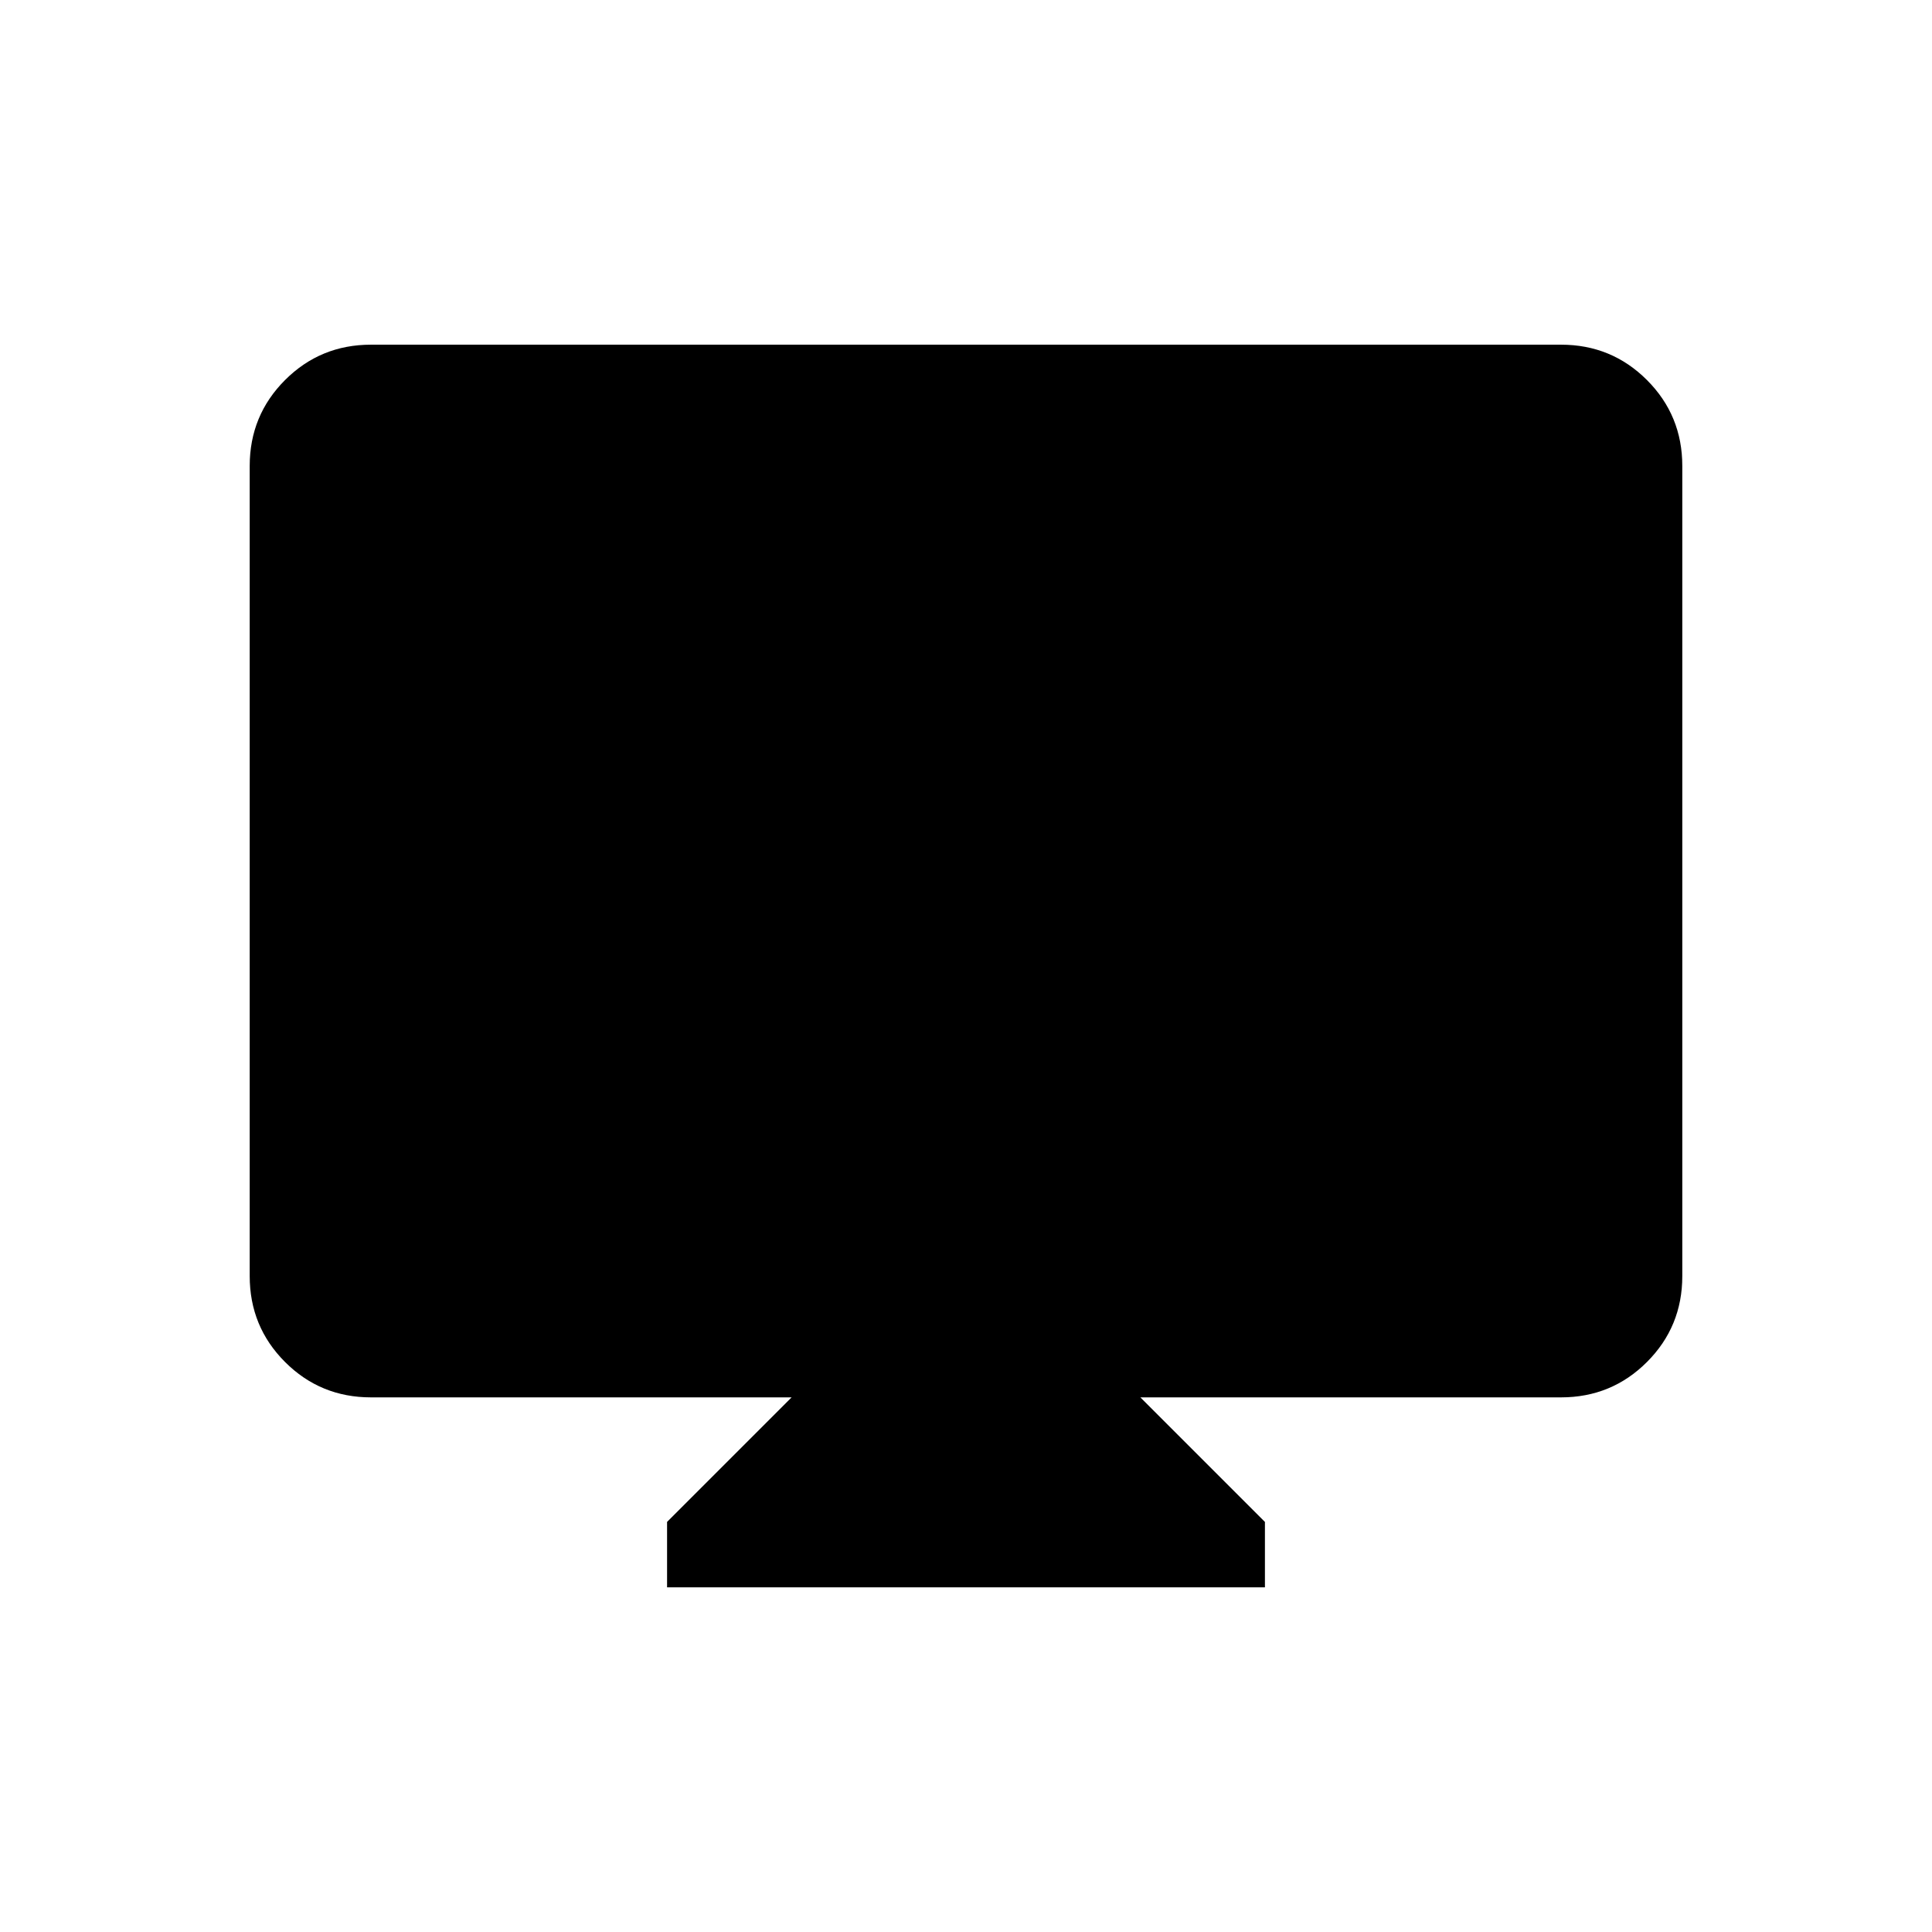 <svg xmlns="http://www.w3.org/2000/svg" height="20" viewBox="0 -960 960 960" width="20"><path d="M331.464-171.271v-32.499l61.886-61.885H184.347q-25.137 0-42.703-17.566-17.566-17.566-17.566-42.703v-402.537q0-25.137 17.566-42.703 17.566-17.565 42.703-17.565h591.306q25.137 0 42.703 17.565 17.566 17.566 17.566 42.703v402.537q0 25.137-17.566 42.703-17.566 17.566-42.703 17.566H566.65l61.886 61.885v32.499H331.464Z"/></svg>